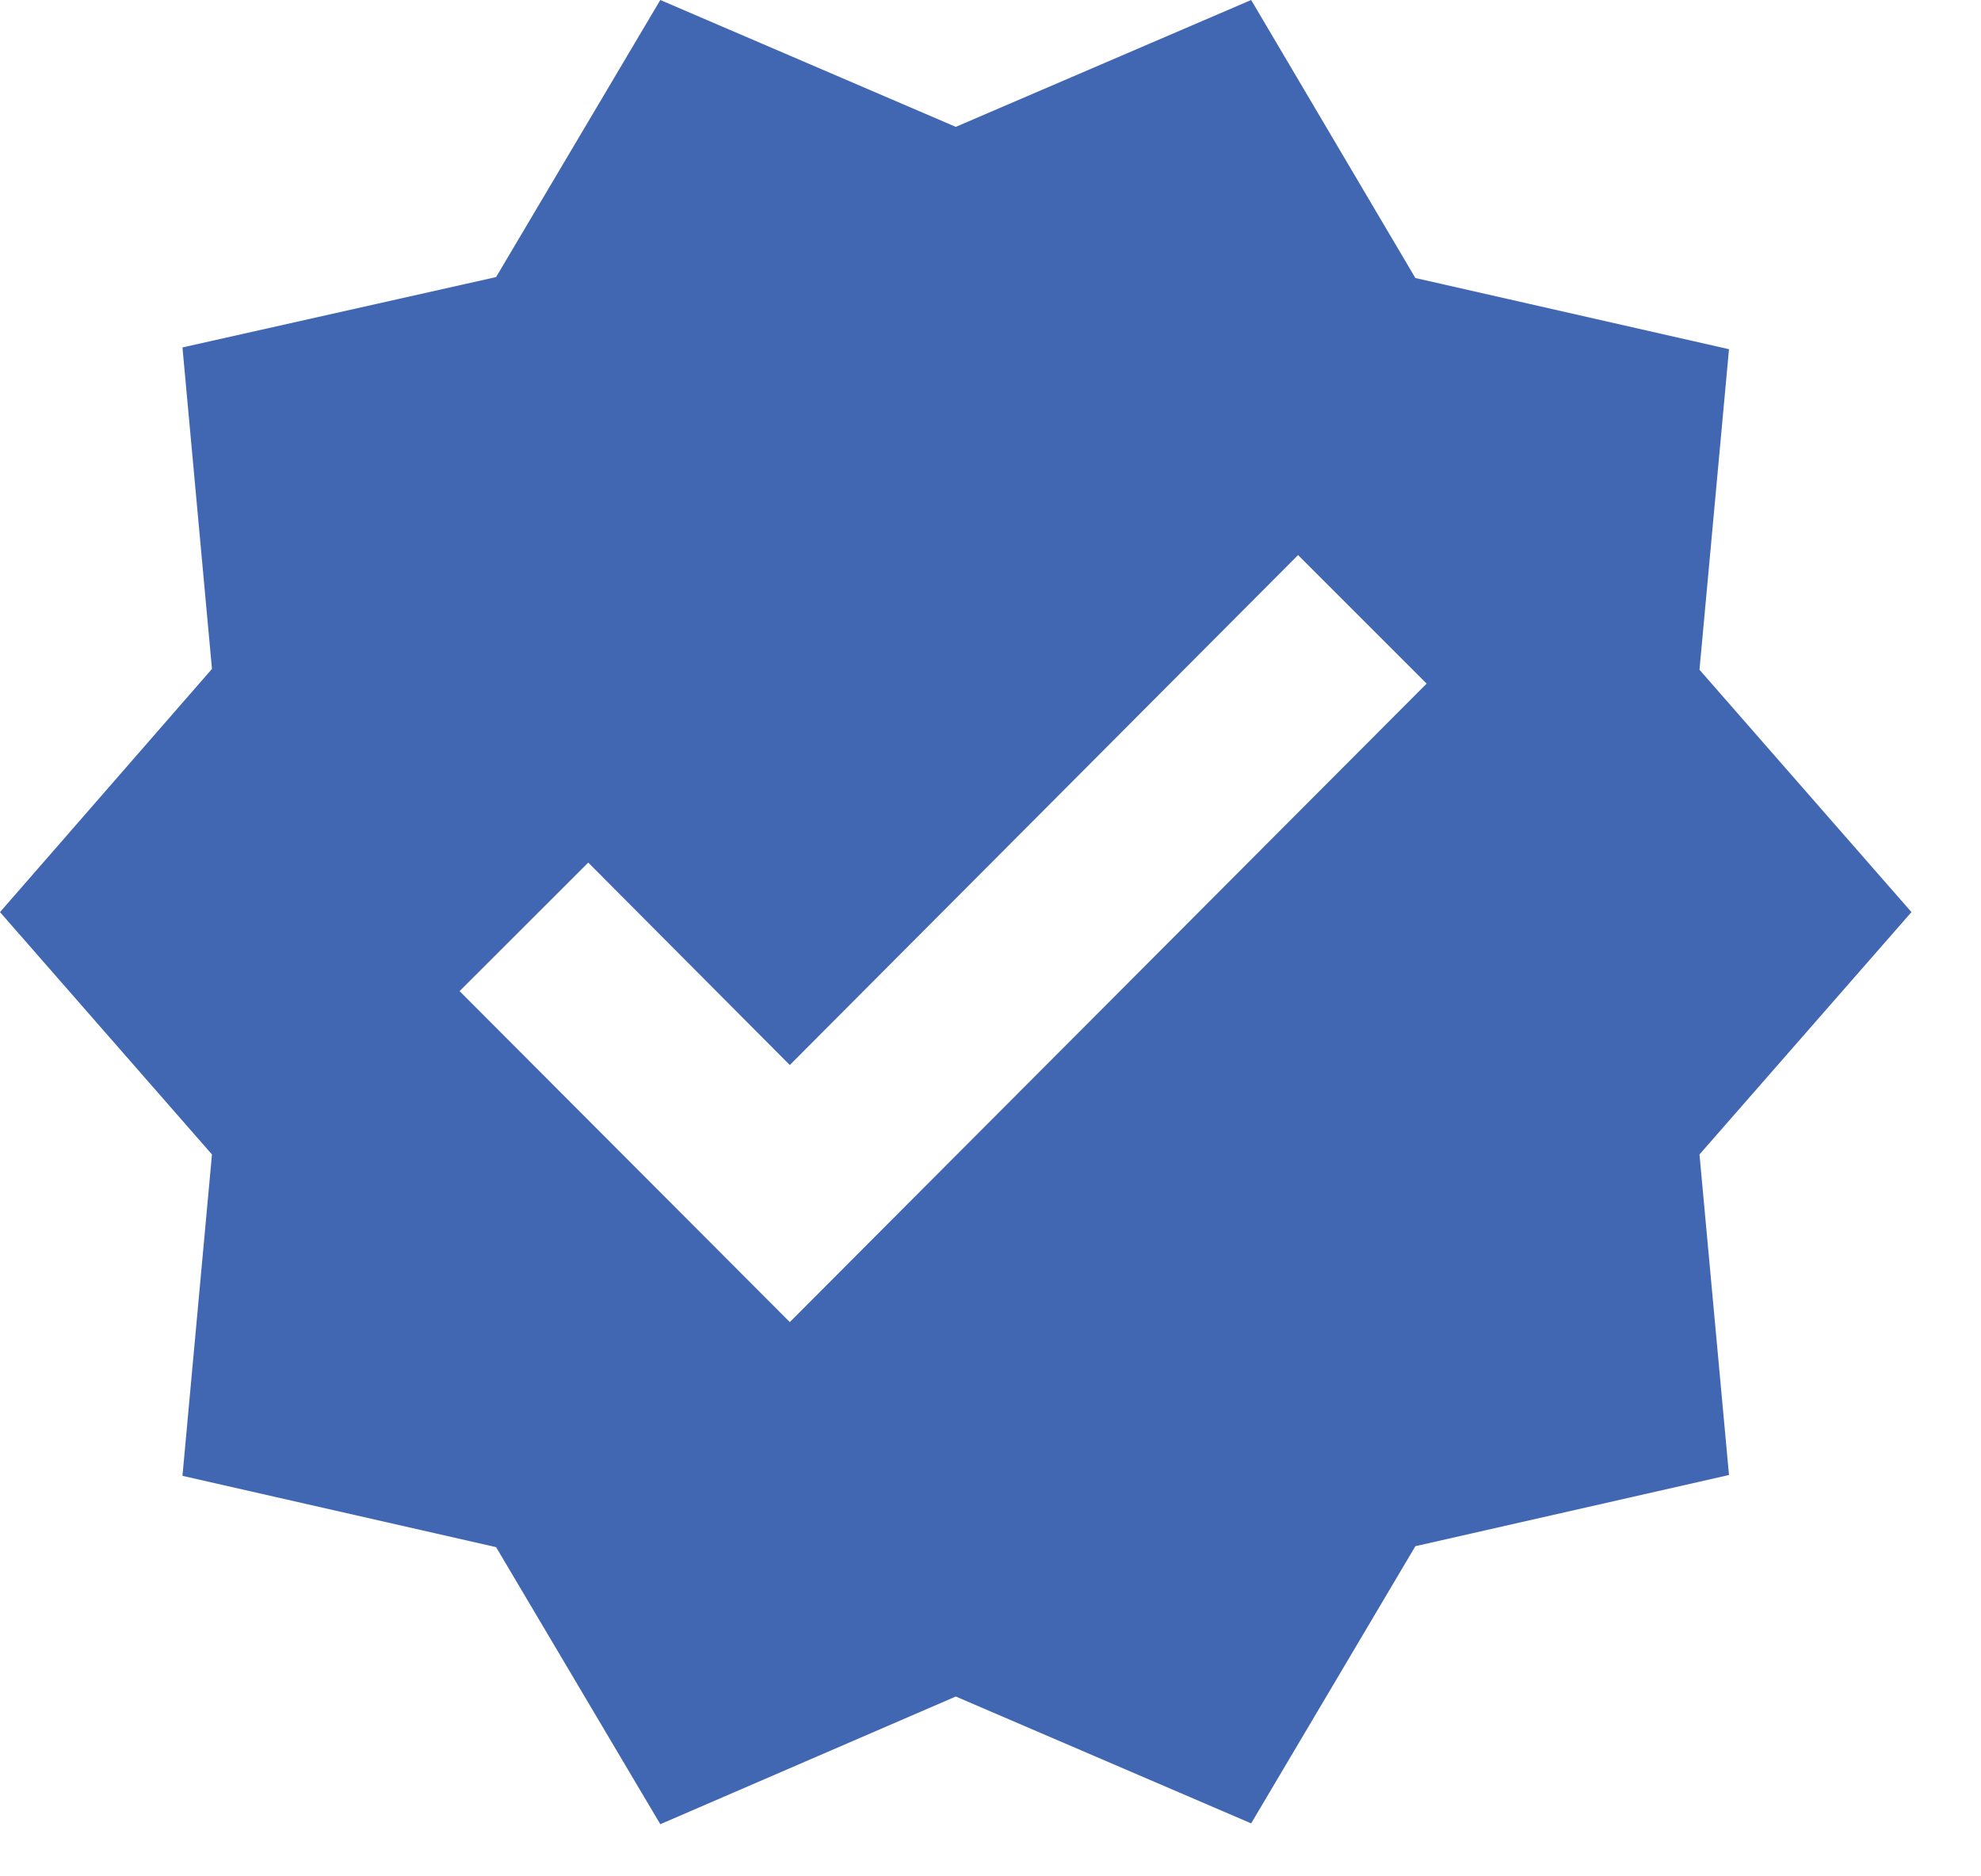 <svg width="19" height="18" viewBox="0 0 19 18" fill="none" xmlns="http://www.w3.org/2000/svg">
<path d="M18.333 8.75L16.3 6.425L16.583 3.35L13.575 2.667L12 0L9.167 1.217L6.333 0L4.758 2.658L1.75 3.333L2.033 6.417L0 8.75L2.033 11.075L1.75 14.158L4.758 14.842L6.333 17.5L9.167 16.275L12 17.492L13.575 14.833L16.583 14.15L16.3 11.075L18.333 8.75ZM7.575 12.683L4.408 9.508L5.642 8.275L7.575 10.217L12.45 5.325L13.683 6.558L7.575 12.683Z" fill="#4267B2"/>
</svg>
